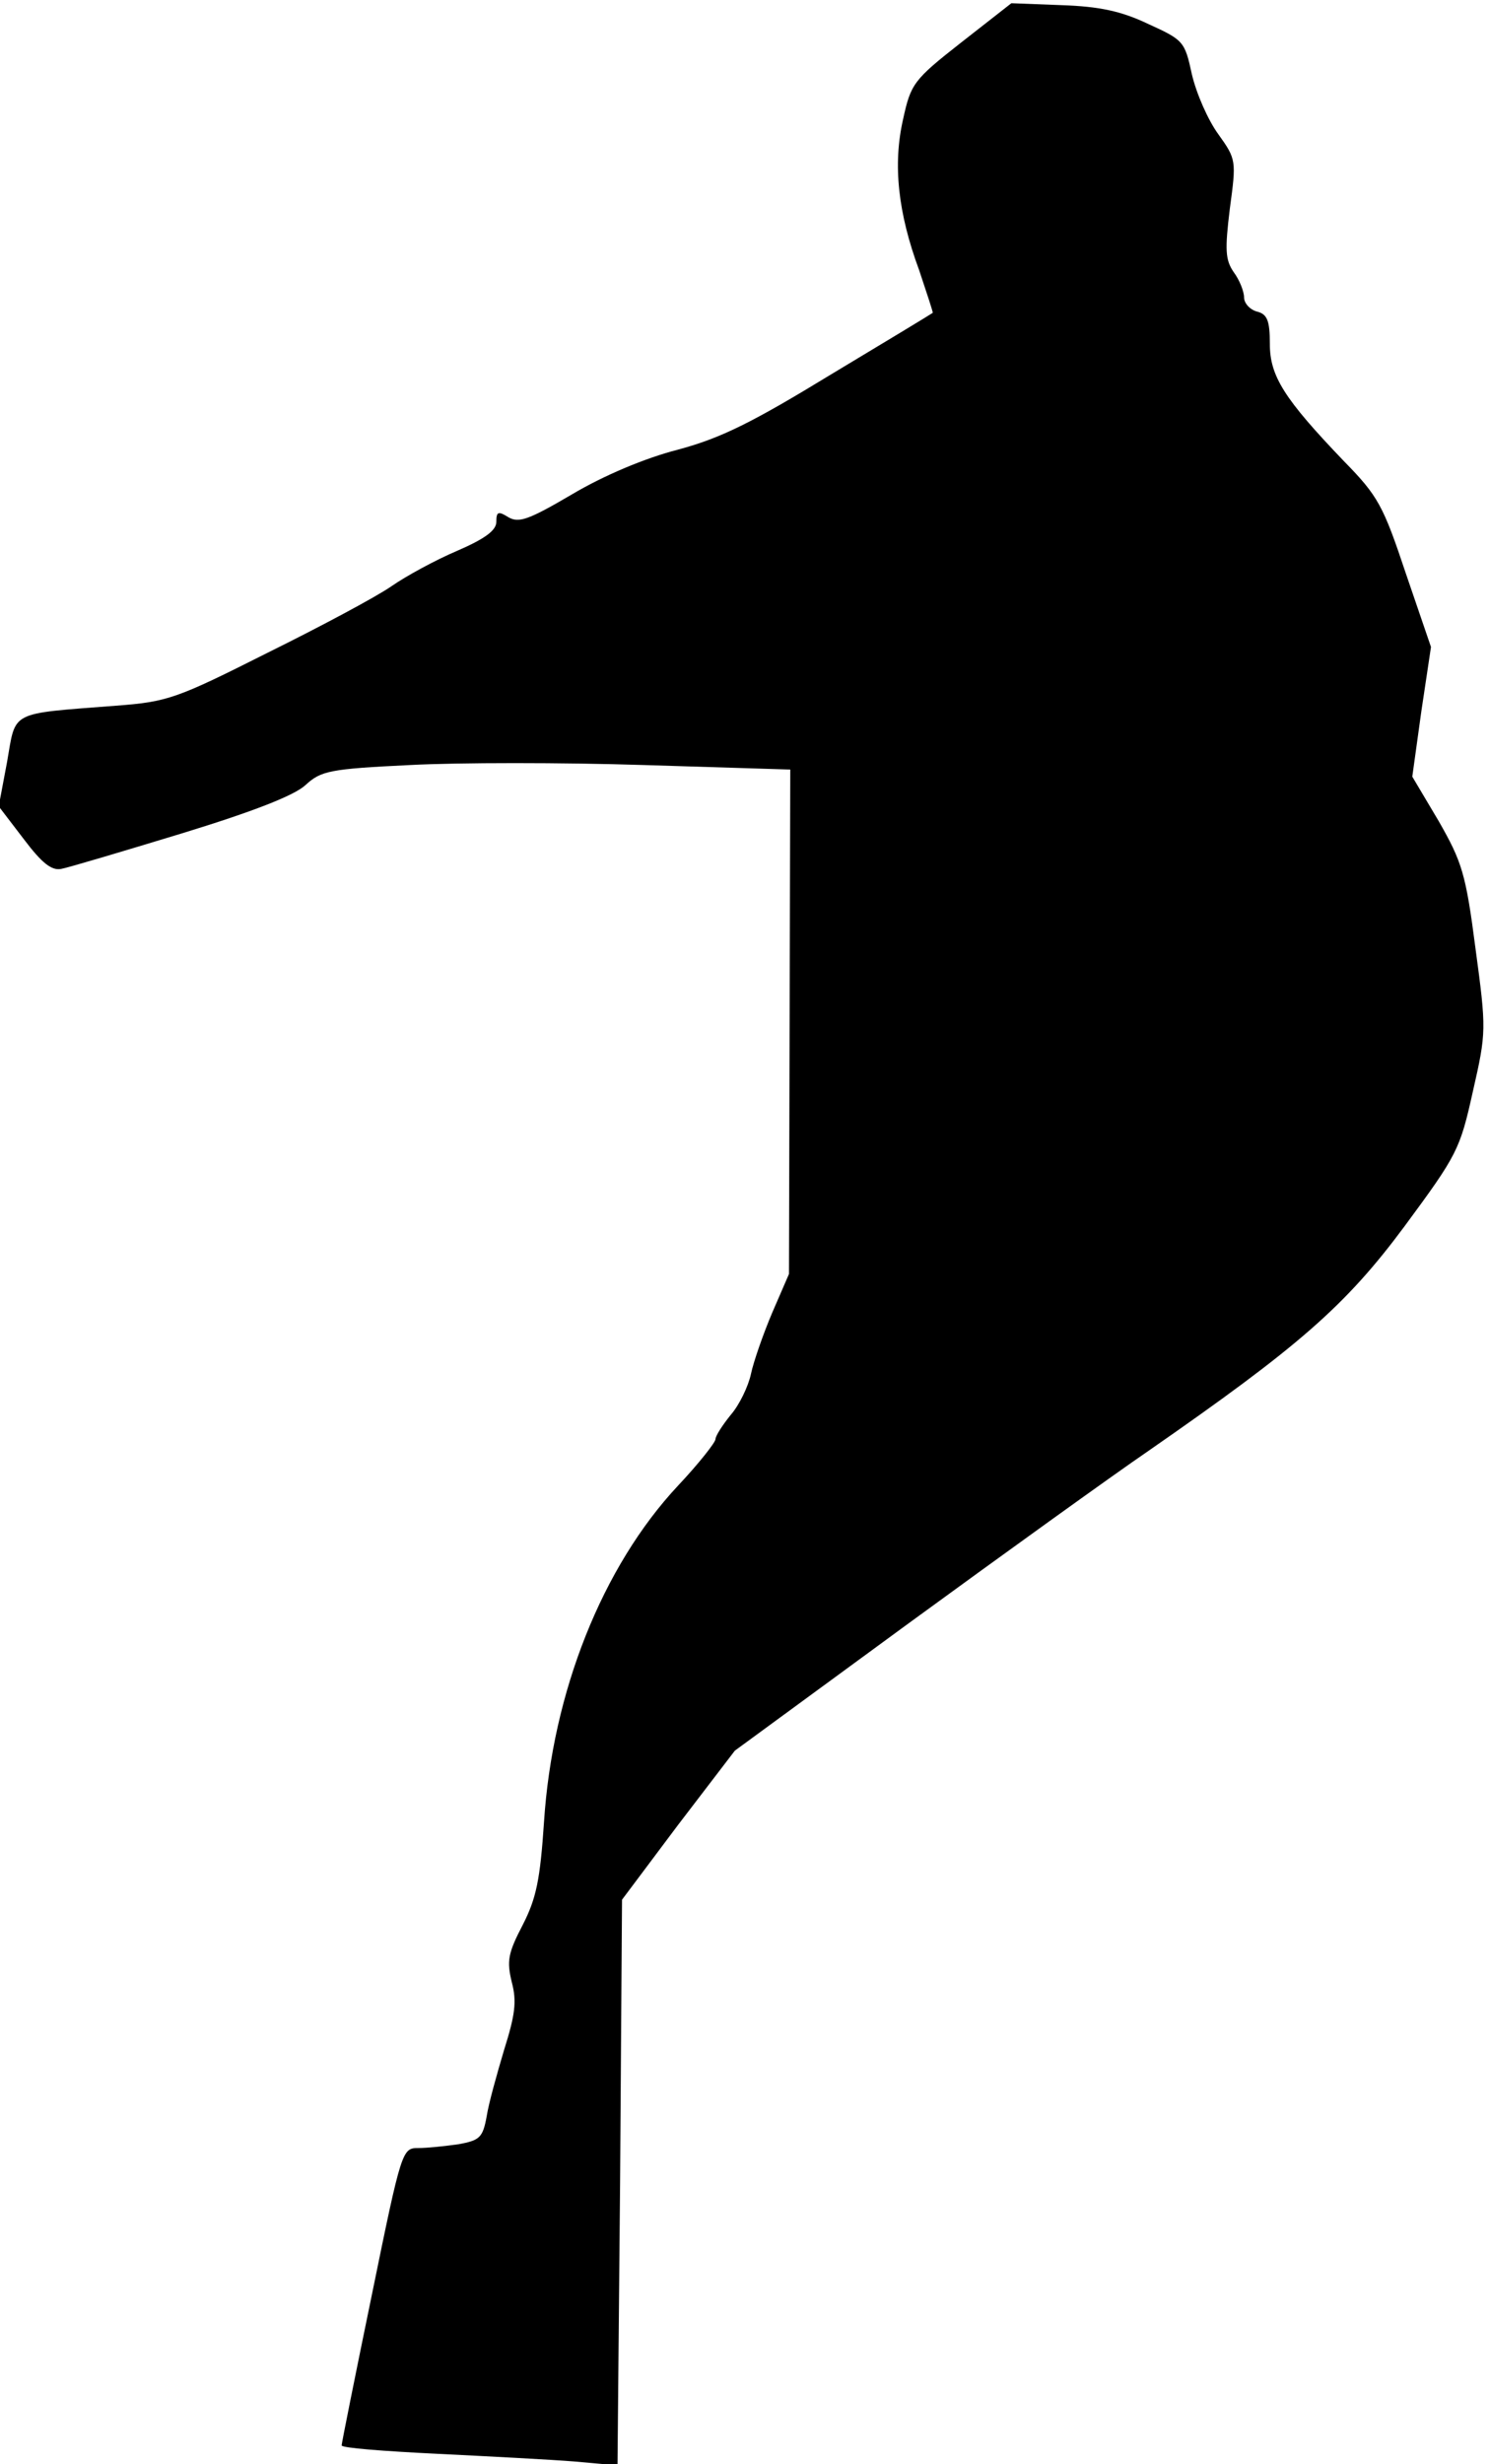 <?xml version="1.0" standalone="no"?>
<!DOCTYPE svg PUBLIC "-//W3C//DTD SVG 20010904//EN"
 "http://www.w3.org/TR/2001/REC-SVG-20010904/DTD/svg10.dtd">
<svg version="1.0" xmlns="http://www.w3.org/2000/svg"
 width="231pt" height="382pt" viewBox="0 0 231 382"
 preserveAspectRatio="xMidYMid meet">
<g transform="translate(0,382) scale(0.1,-0.1)"
fill="#000000" stroke="none">
<path fill="#000000" stroke="none" d="M1491 3754 c-74 -58 -78 -64 -90 -119
-16 -70 -8 -145 25 -234 12 -36 22 -66 21 -66 -1 -1 -72 -44 -157 -95 -123
-75 -171 -99 -238 -117 -51 -13 -115 -40 -164 -69 -68 -40 -83 -45 -99 -36
-16 10 -19 9 -19 -7 0 -13 -17 -26 -61 -45 -33 -14 -79 -39 -102 -55 -23 -16
-109 -62 -192 -103 -141 -71 -155 -76 -235 -82 -167 -13 -155 -7 -169 -87
l-13 -69 39 -51 c28 -37 43 -49 58 -46 11 2 95 27 187 55 111 34 175 59 192
75 24 22 37 25 162 31 75 4 238 4 363 0 l227 -7 -1 -391 -1 -391 -26 -60 c-14
-33 -29 -76 -33 -95 -4 -19 -18 -48 -31 -63 -13 -16 -24 -33 -24 -38 0 -5 -26
-38 -58 -72 -118 -126 -195 -321 -208 -521 -6 -90 -12 -119 -33 -160 -23 -44
-25 -56 -17 -89 8 -30 5 -51 -12 -105 -11 -37 -24 -83 -27 -103 -6 -33 -11
-37 -43 -43 -21 -3 -49 -6 -63 -6 -25 0 -26 -2 -72 -227 -26 -126 -47 -231
-47 -234 0 -4 66 -9 148 -13 81 -4 177 -9 214 -12 l66 -6 4 439 3 438 87 116
88 115 269 197 c148 108 316 229 373 268 232 161 305 224 397 348 82 111 86
119 106 209 21 92 21 96 4 222 -15 116 -21 134 -57 197 l-41 69 14 101 15 100
-39 114 c-35 105 -43 120 -96 174 -93 97 -115 132 -115 182 0 36 -4 46 -20 50
-11 3 -20 13 -20 22 0 9 -7 27 -16 39 -13 19 -14 34 -6 99 10 74 10 76 -18
115 -16 22 -34 63 -41 93 -11 51 -13 53 -68 78 -42 20 -76 27 -134 29 l-78 3
-78 -61z"/>
</g>
</svg>
